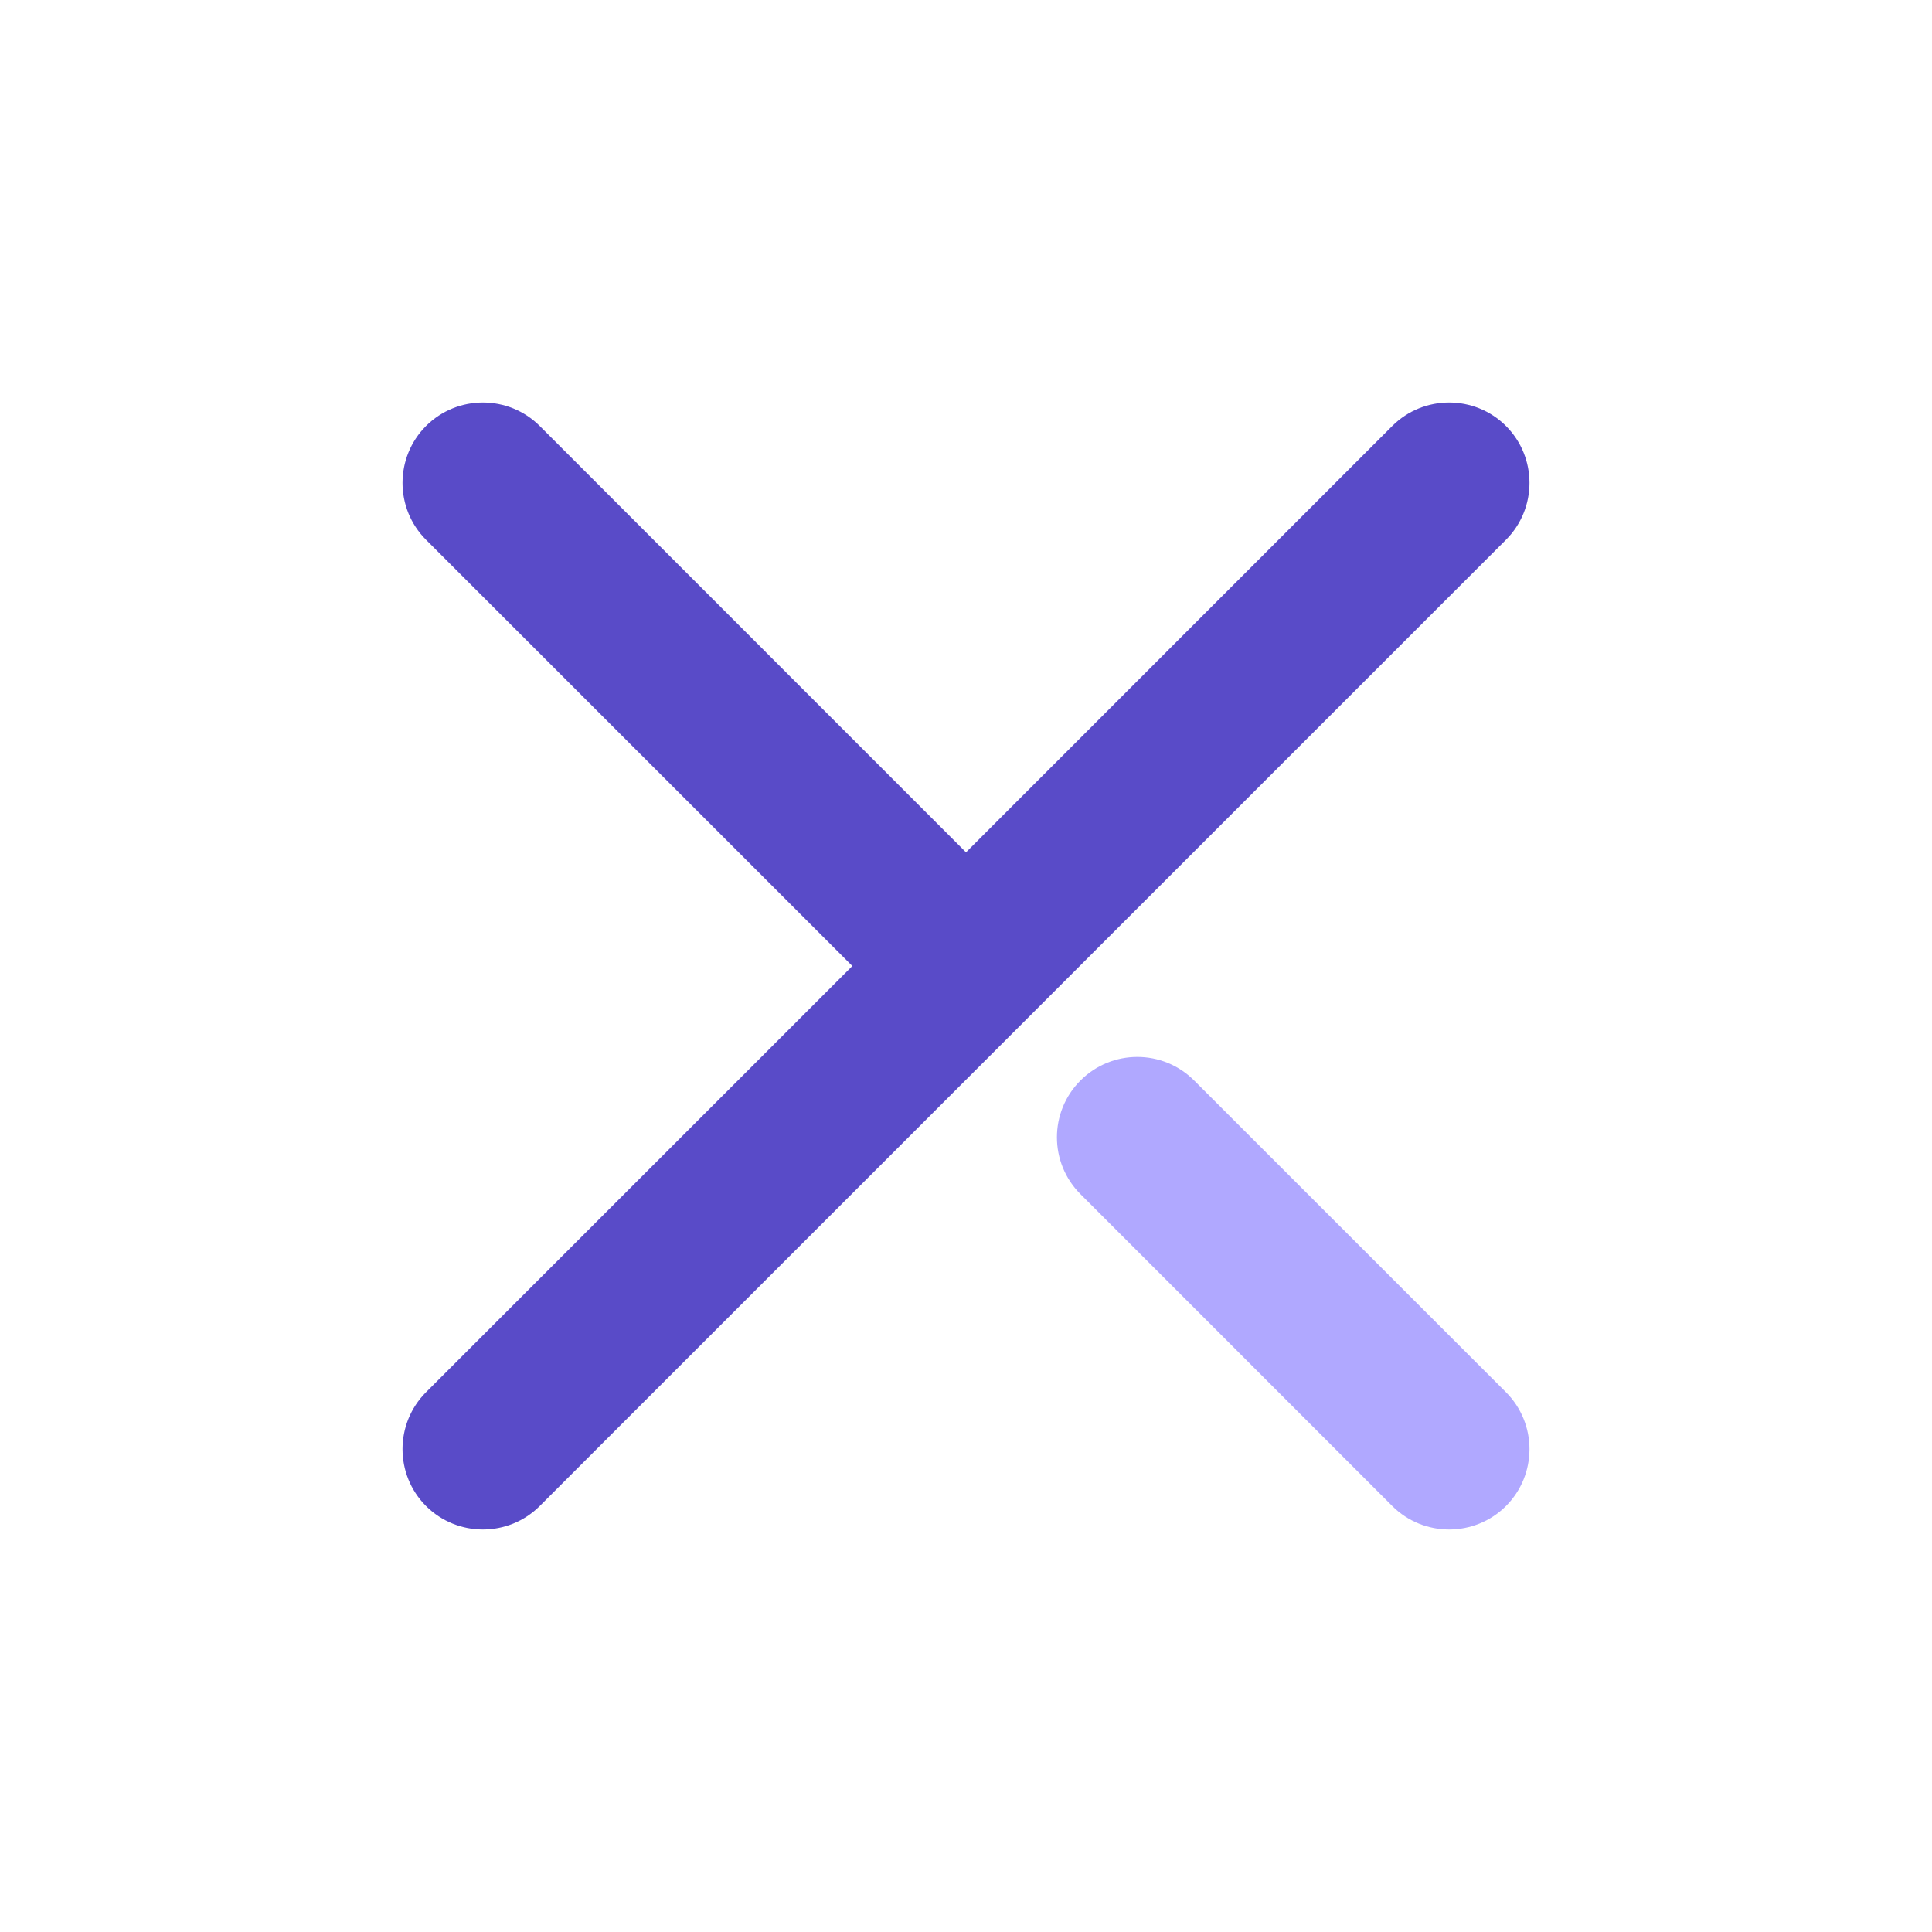 <?xml version="1.0" encoding="UTF-8"?>
<svg width="24px" height="24px" viewBox="0 0 24 24" version="1.1" xmlns="http://www.w3.org/2000/svg" xmlns:xlink="http://www.w3.org/1999/xlink">
    <!-- Generator: Sketch 53.2 (72643) - https://sketchapp.com -->
    <title>24x24/SELECTION TYPES/delete</title>
    <desc>Created with Sketch.</desc>
    <g id="24x24/SELECTION-TYPES/delete" stroke="none" stroke-width="1" fill="none" fill-rule="evenodd">
        <g id="delete">
            <g id="Bounding_Boxes">
                <polygon id="Shape" points="0 0 24 0 24 24 0 24"></polygon>
            </g>
            <path class="primary" d="M14.834,13.422 L18.708,17.295 C19.097,17.685 19.097,18.318 18.708,18.708 C18.318,19.097 17.685,19.097 17.295,18.708 L13.422,14.834 C13.032,14.444 13.032,13.812 13.422,13.422 L13.422,13.422 C13.812,13.032 14.444,13.032 14.834,13.422 Z" id="c2/delete" fill="#B0A8FF"></path>
            <path class="secondary" d="M6.705,18.708 C6.315,19.097 5.682,19.097 5.292,18.708 C4.903,18.318 4.903,17.685 5.292,17.295 L10.588,12 L5.292,6.705 C4.903,6.315 4.903,5.682 5.292,5.292 C5.682,4.903 6.315,4.903 6.705,5.292 L12,10.588 L17.295,5.292 C17.685,4.903 18.318,4.903 18.708,5.292 C19.097,5.682 19.097,6.315 18.708,6.705 L6.705,18.708 Z" id="c1/delete" fill="#594BC8"></path>
        </g>
    </g>
</svg>
